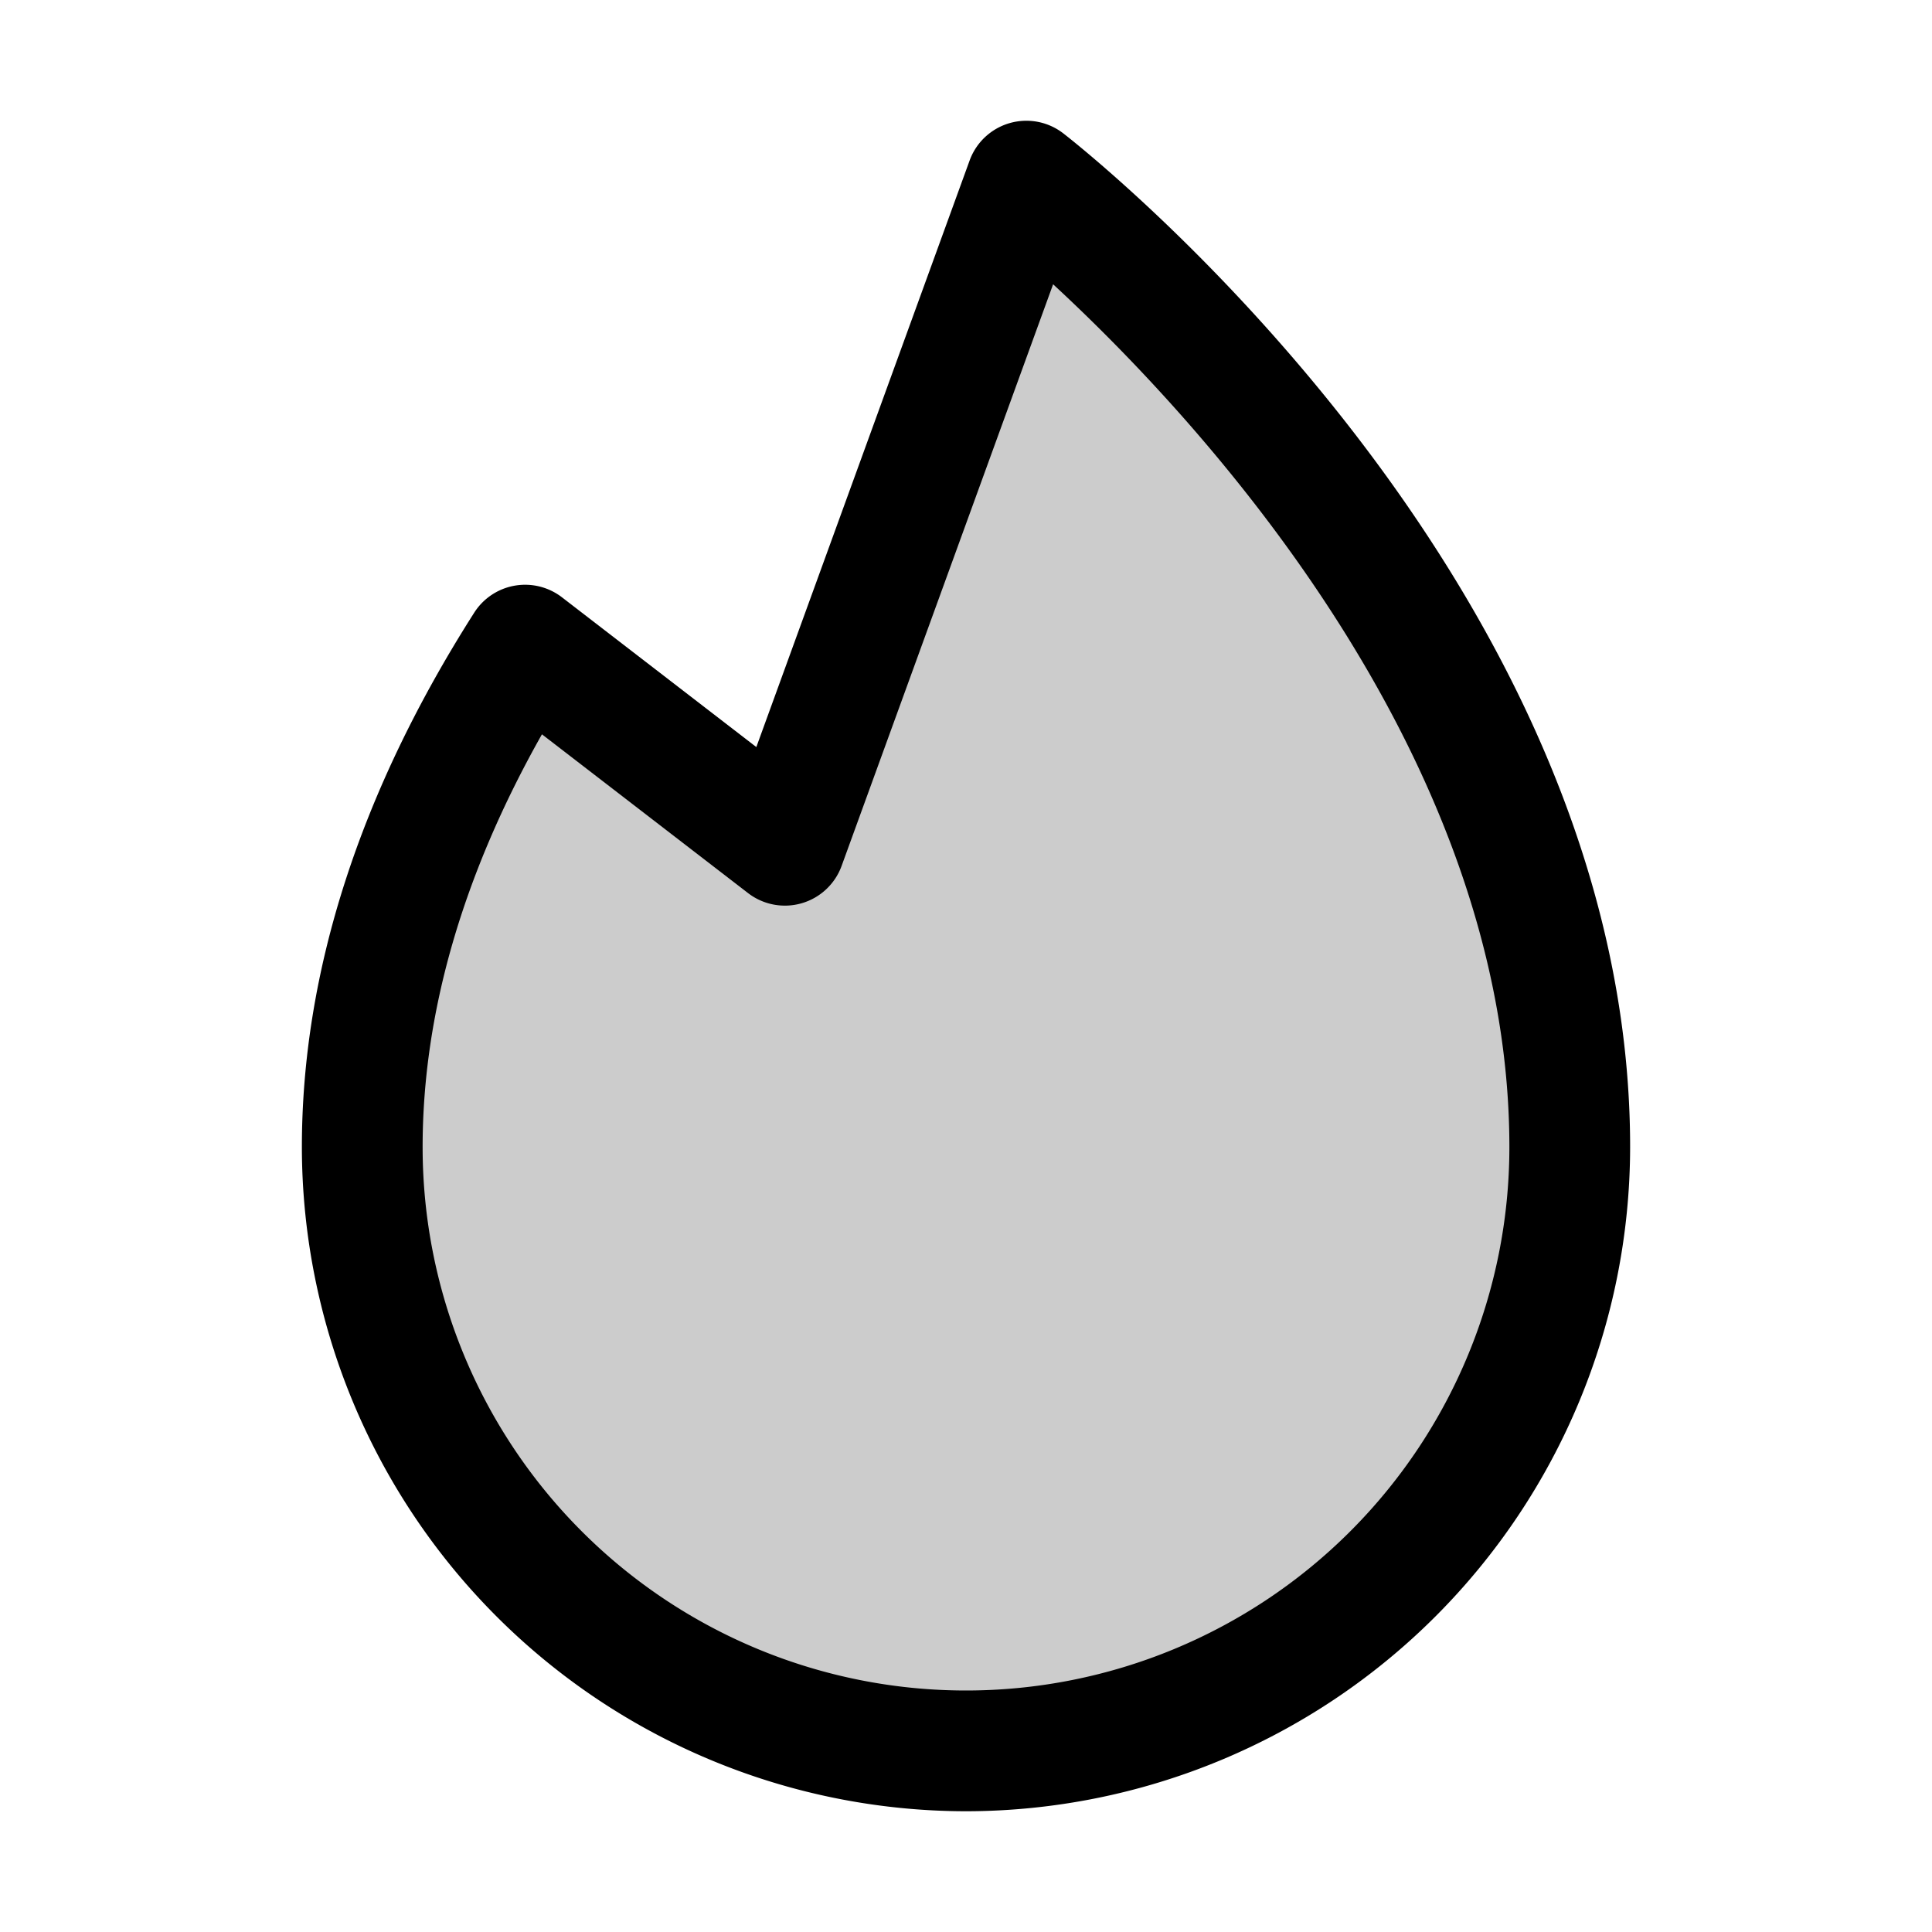 <svg id="Flat" xmlns="http://www.w3.org/2000/svg" viewBox="0 0 256 256">
  <path d="M104,112,69.582,85.482C57.312,104.734,48,127.436,48,152a80,80,0,0,0,160,0c0-72-72-128-72-128Z" opacity="0.2"/>
  <path d="M128,240a88.1,88.1,0,0,1-88-88c0-23.217,7.683-47.043,22.835-70.817a7.999,7.999,0,0,1,11.628-2.037l25.755,19.843,28.262-77.723a8,8,0,0,1,12.43-3.58C143.978,20.069,216,76.95,216,152A88.1,88.1,0,0,1,128,240ZM71.811,97.299C61.314,115.897,56,134.265,56,152a72,72,0,0,0,144,0c0-52.716-42.047-97.327-60.458-114.331l-28.023,77.065a7.999,7.999,0,0,1-12.401,3.603Z"/>
</svg>
